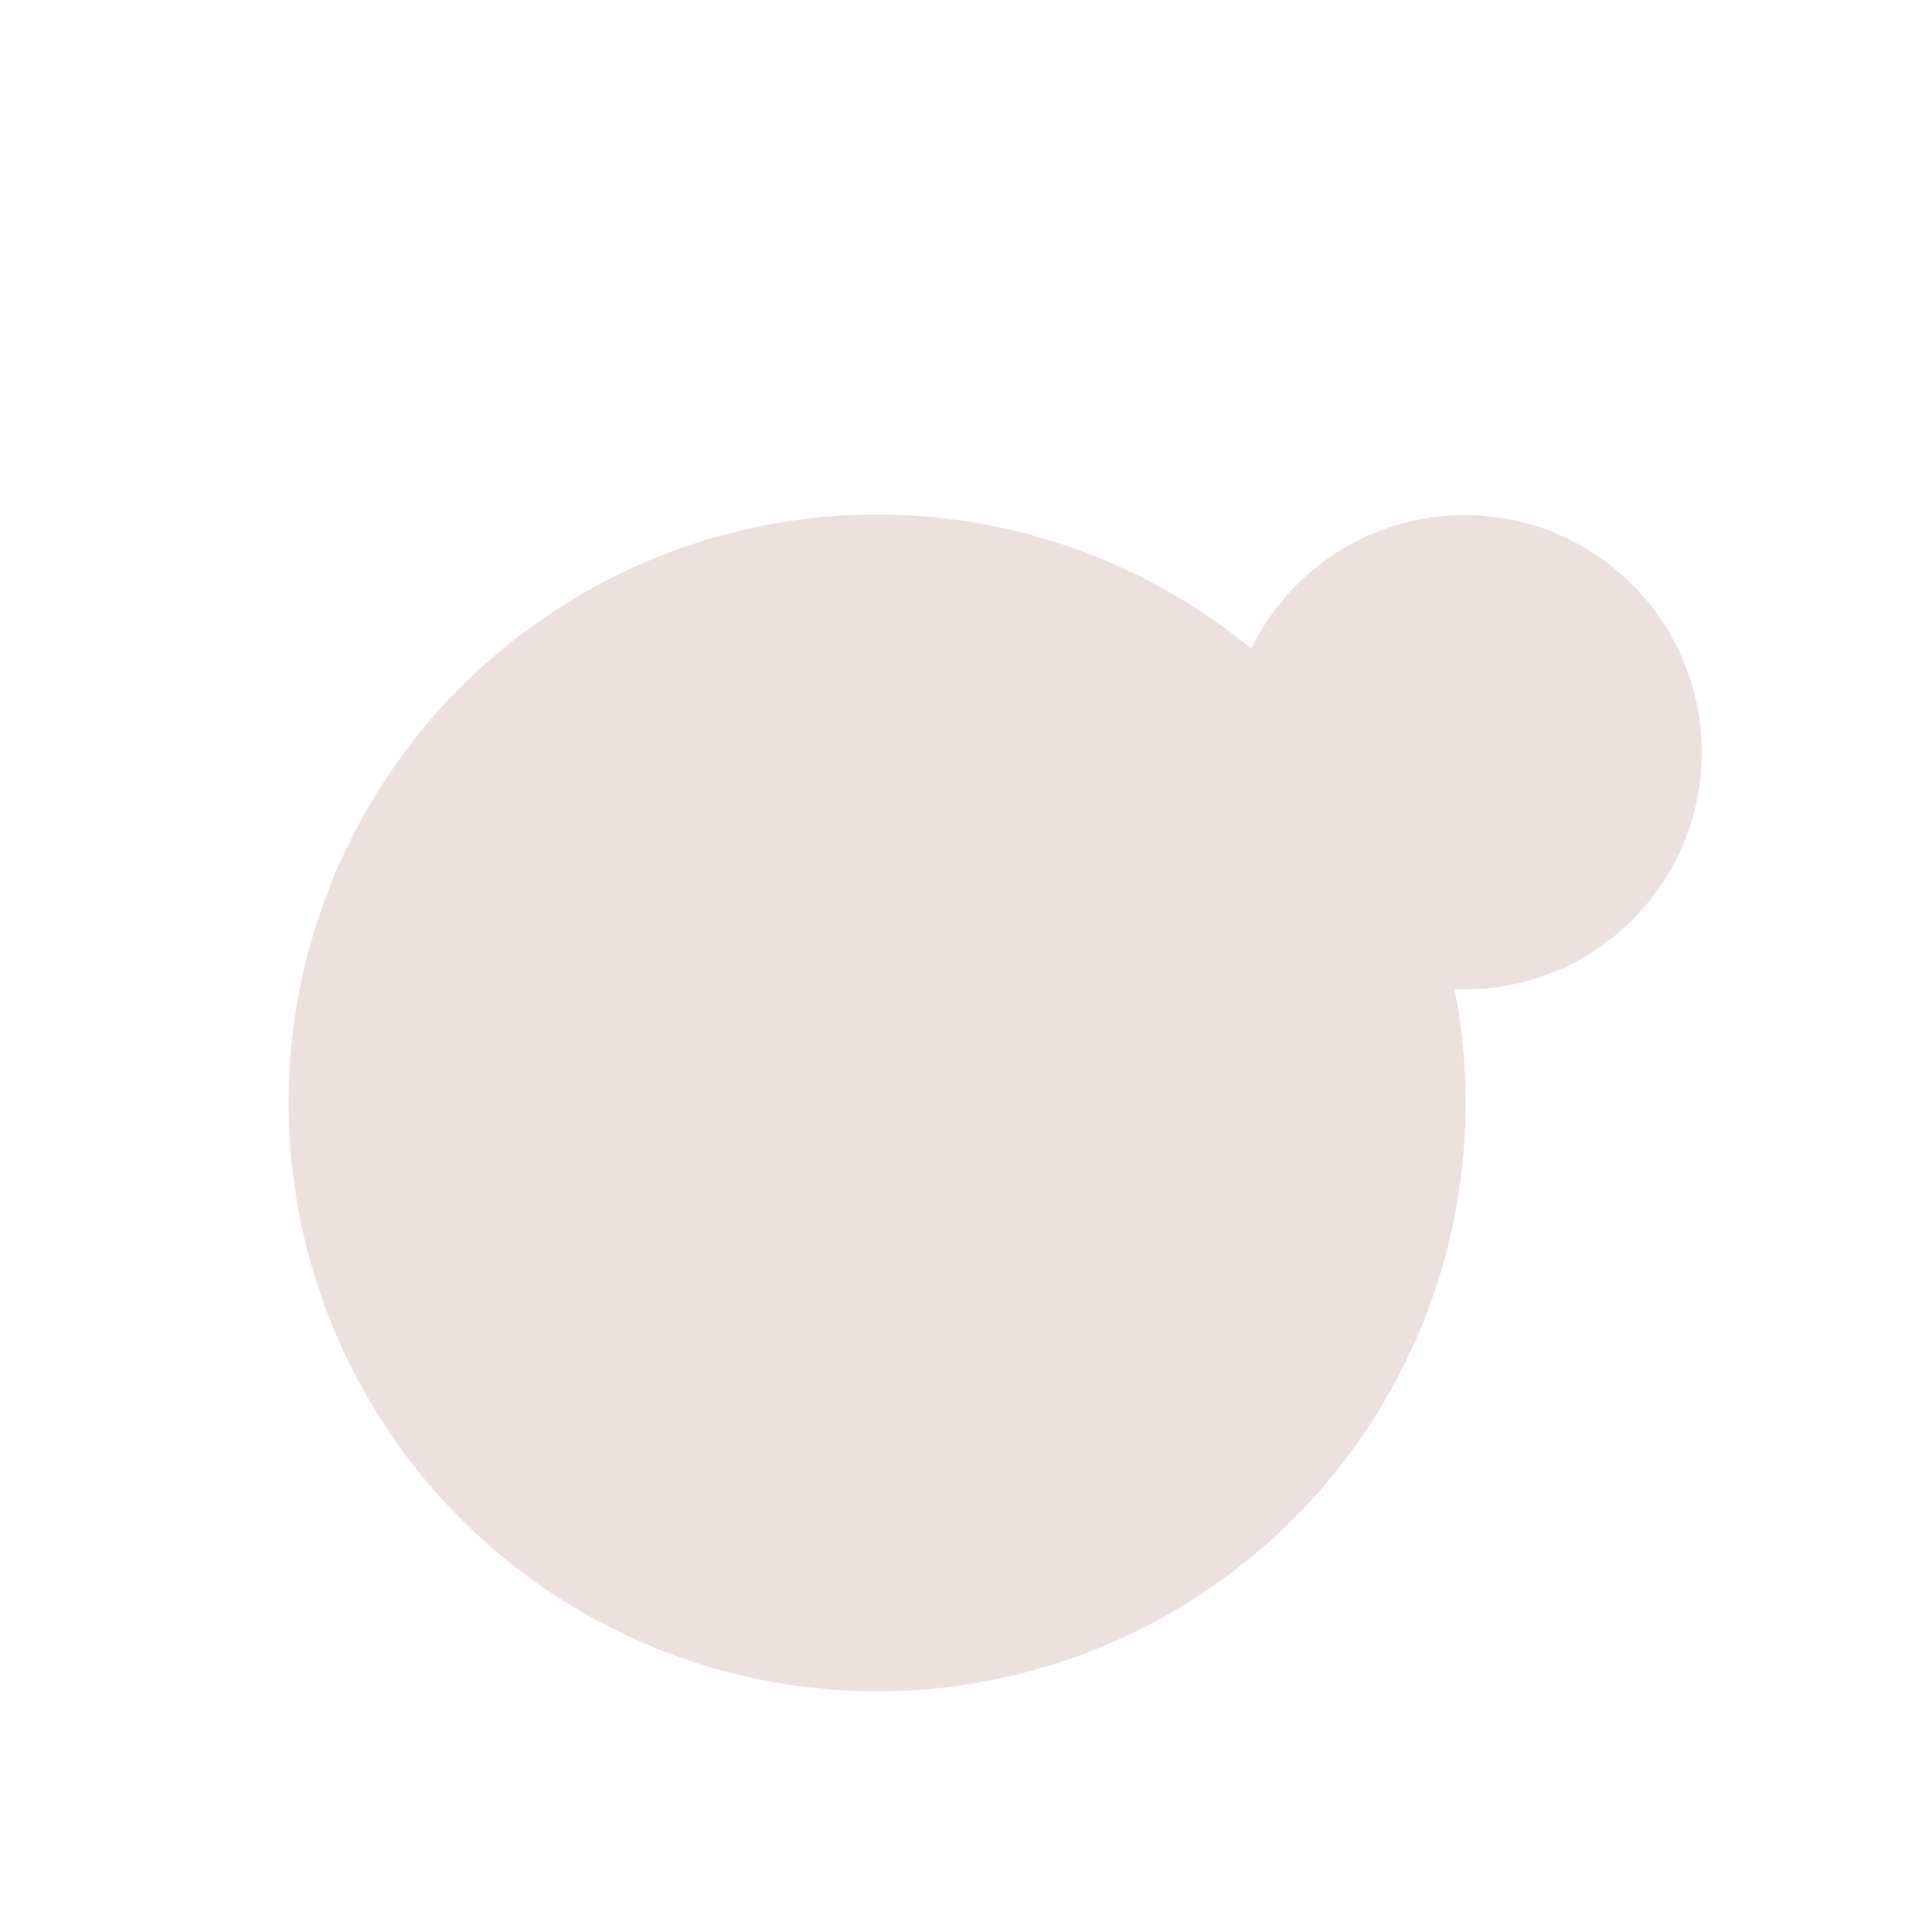 <svg width="255" height="254" viewBox="0 0 255 254" fill="none" xmlns="http://www.w3.org/2000/svg">
<g filter="url(#filter0_d)">
<circle cx="115.769" cy="135.594" r="77.677" fill="#EDE1DF"/>
</g>
<g filter="url(#filter1_d)">
<circle cx="193.303" cy="89.304" r="31.303" fill="#EDE1DF"/>
</g>
<defs>
<filter id="filter0_d" x="8.092" y="37.917" width="215.355" height="215.355" filterUnits="userSpaceOnUse" color-interpolation-filters="sRGB">
<feFlood flood-opacity="0" result="BackgroundImageFix"/>
<feColorMatrix in="SourceAlpha" type="matrix" values="0 0 0 0 0 0 0 0 0 0 0 0 0 0 0 0 0 0 127 0"/>
<feOffset dy="10"/>
<feGaussianBlur stdDeviation="15"/>
<feColorMatrix type="matrix" values="0 0 0 0 0.188 0 0 0 0 0.188 0 0 0 0 0.255 0 0 0 0.18 0"/>
<feBlend mode="normal" in2="BackgroundImageFix" result="effect1_dropShadow"/>
<feBlend mode="normal" in="SourceGraphic" in2="effect1_dropShadow" result="shape"/>
</filter>
<filter id="filter1_d" x="132" y="38.001" width="122.606" height="122.606" filterUnits="userSpaceOnUse" color-interpolation-filters="sRGB">
<feFlood flood-opacity="0" result="BackgroundImageFix"/>
<feColorMatrix in="SourceAlpha" type="matrix" values="0 0 0 0 0 0 0 0 0 0 0 0 0 0 0 0 0 0 127 0"/>
<feOffset dy="10"/>
<feGaussianBlur stdDeviation="15"/>
<feColorMatrix type="matrix" values="0 0 0 0 0.188 0 0 0 0 0.188 0 0 0 0 0.255 0 0 0 0.18 0"/>
<feBlend mode="normal" in2="BackgroundImageFix" result="effect1_dropShadow"/>
<feBlend mode="normal" in="SourceGraphic" in2="effect1_dropShadow" result="shape"/>
</filter>
</defs>
</svg>
